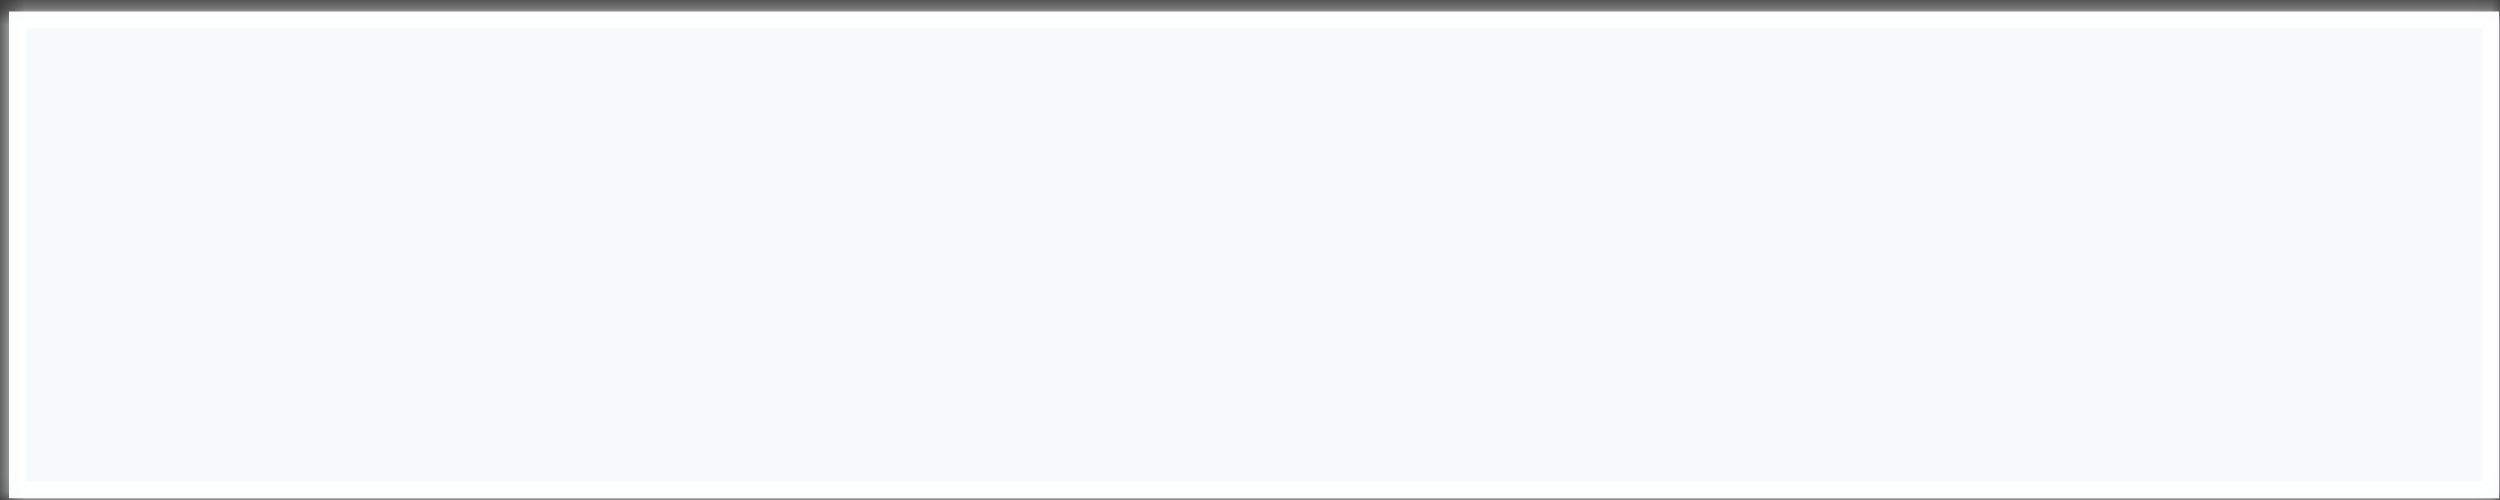 ﻿<?xml version="1.0" encoding="utf-8"?>
<svg version="1.1" xmlns:xlink="http://www.w3.org/1999/xlink" width="150px" height="30px" xmlns="http://www.w3.org/2000/svg">
  <rect width="100%" height="100%" fill="#333333" stroke="none"/>
  <defs>
    <mask fill="white" id="clip647">
      <path d="M 0.54 29.89  C 0.54 29.89  0.54 0.69  0.54 0.69  C 0.54 0.69  149.94 0.69  149.94 0.69  C 149.94 0.69  149.94 29.89  149.94 29.89  C 149.94 29.89  0.54 29.89  0.54 29.89  Z " fill-rule="evenodd" />
    </mask>
  </defs>
  <g transform="matrix(1 0 0 1 -861 -13570 )">
    <path d="M 0.54 29.89  C 0.54 29.89  0.54 0.69  0.54 0.69  C 0.54 0.69  149.94 0.69  149.94 0.69  C 149.94 0.69  149.94 29.89  149.94 29.89  C 149.94 29.89  0.54 29.89  0.54 29.89  Z " fill-rule="nonzero" fill="#f6fafc" stroke="none" transform="matrix(1 0 0 1 861 13570 )" />
    <path d="M 0.54 29.89  C 0.54 29.89  0.54 0.69  0.54 0.69  C 0.54 0.69  149.94 0.69  149.94 0.69  C 149.94 0.69  149.94 29.89  149.94 29.89  C 149.94 29.89  0.54 29.89  0.54 29.89  Z " stroke-width="2" stroke="#ffffff" fill="none" transform="matrix(1 0 0 1 861 13570 )" mask="url(#clip647)" />
  </g>
</svg>